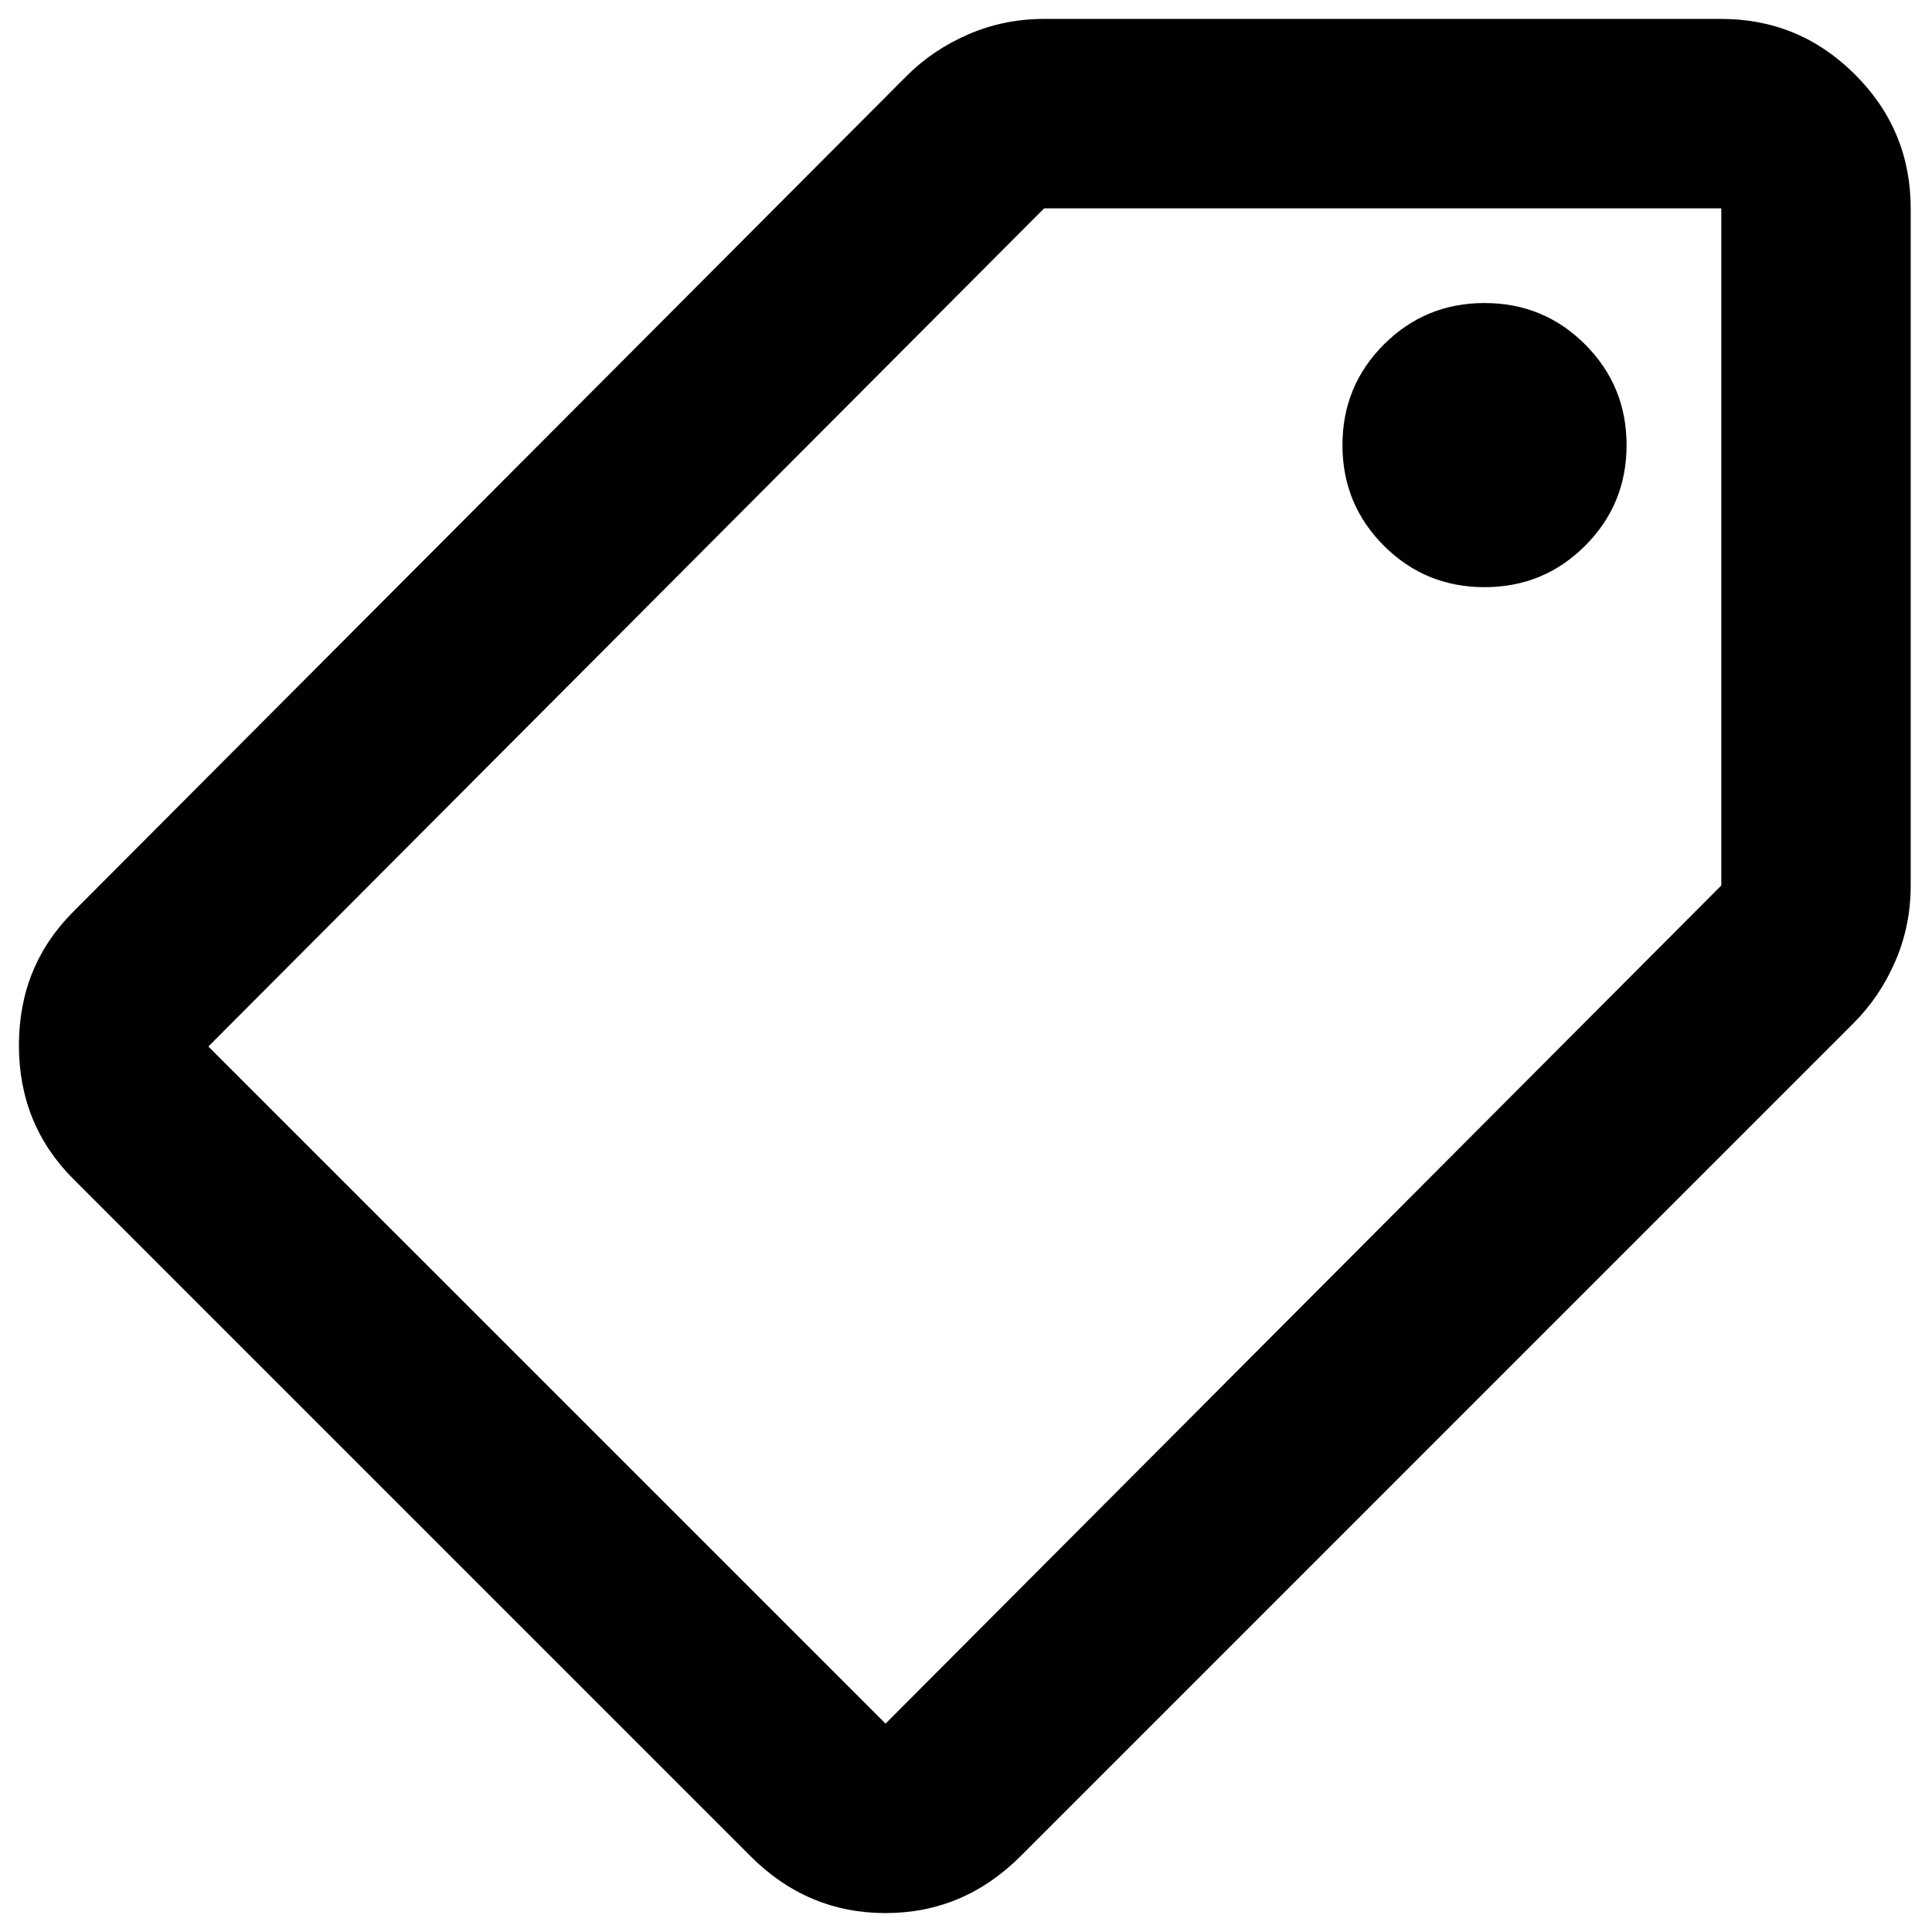 <svg width="34" height="34" viewBox="0 0 34 34" fill="none" xmlns="http://www.w3.org/2000/svg">
<path d="M17.959 32.667C17.292 33.333 16.5 33.667 15.584 33.667C14.667 33.667 13.875 33.333 13.209 32.667L1.292 20.75C0.653 20.111 0.333 19.326 0.333 18.396C0.333 17.465 0.653 16.68 1.292 16.042L15.959 1.333C16.264 1.028 16.625 0.785 17.042 0.604C17.459 0.424 17.903 0.333 18.375 0.333H30.292C31.209 0.333 31.993 0.66 32.646 1.312C33.299 1.965 33.625 2.75 33.625 3.667V15.583C33.625 16.055 33.535 16.5 33.354 16.917C33.174 17.333 32.931 17.694 32.625 18L17.959 32.667ZM26.125 10.333C26.82 10.333 27.41 10.09 27.896 9.604C28.382 9.118 28.625 8.528 28.625 7.833C28.625 7.139 28.382 6.549 27.896 6.062C27.41 5.576 26.82 5.333 26.125 5.333C25.431 5.333 24.84 5.576 24.354 6.062C23.868 6.549 23.625 7.139 23.625 7.833C23.625 8.528 23.868 9.118 24.354 9.604C24.84 10.09 25.431 10.333 26.125 10.333ZM15.584 30.333L30.292 15.583V3.667H18.375L3.667 18.417L15.584 30.333Z" fill="currentColor"/>
</svg>
